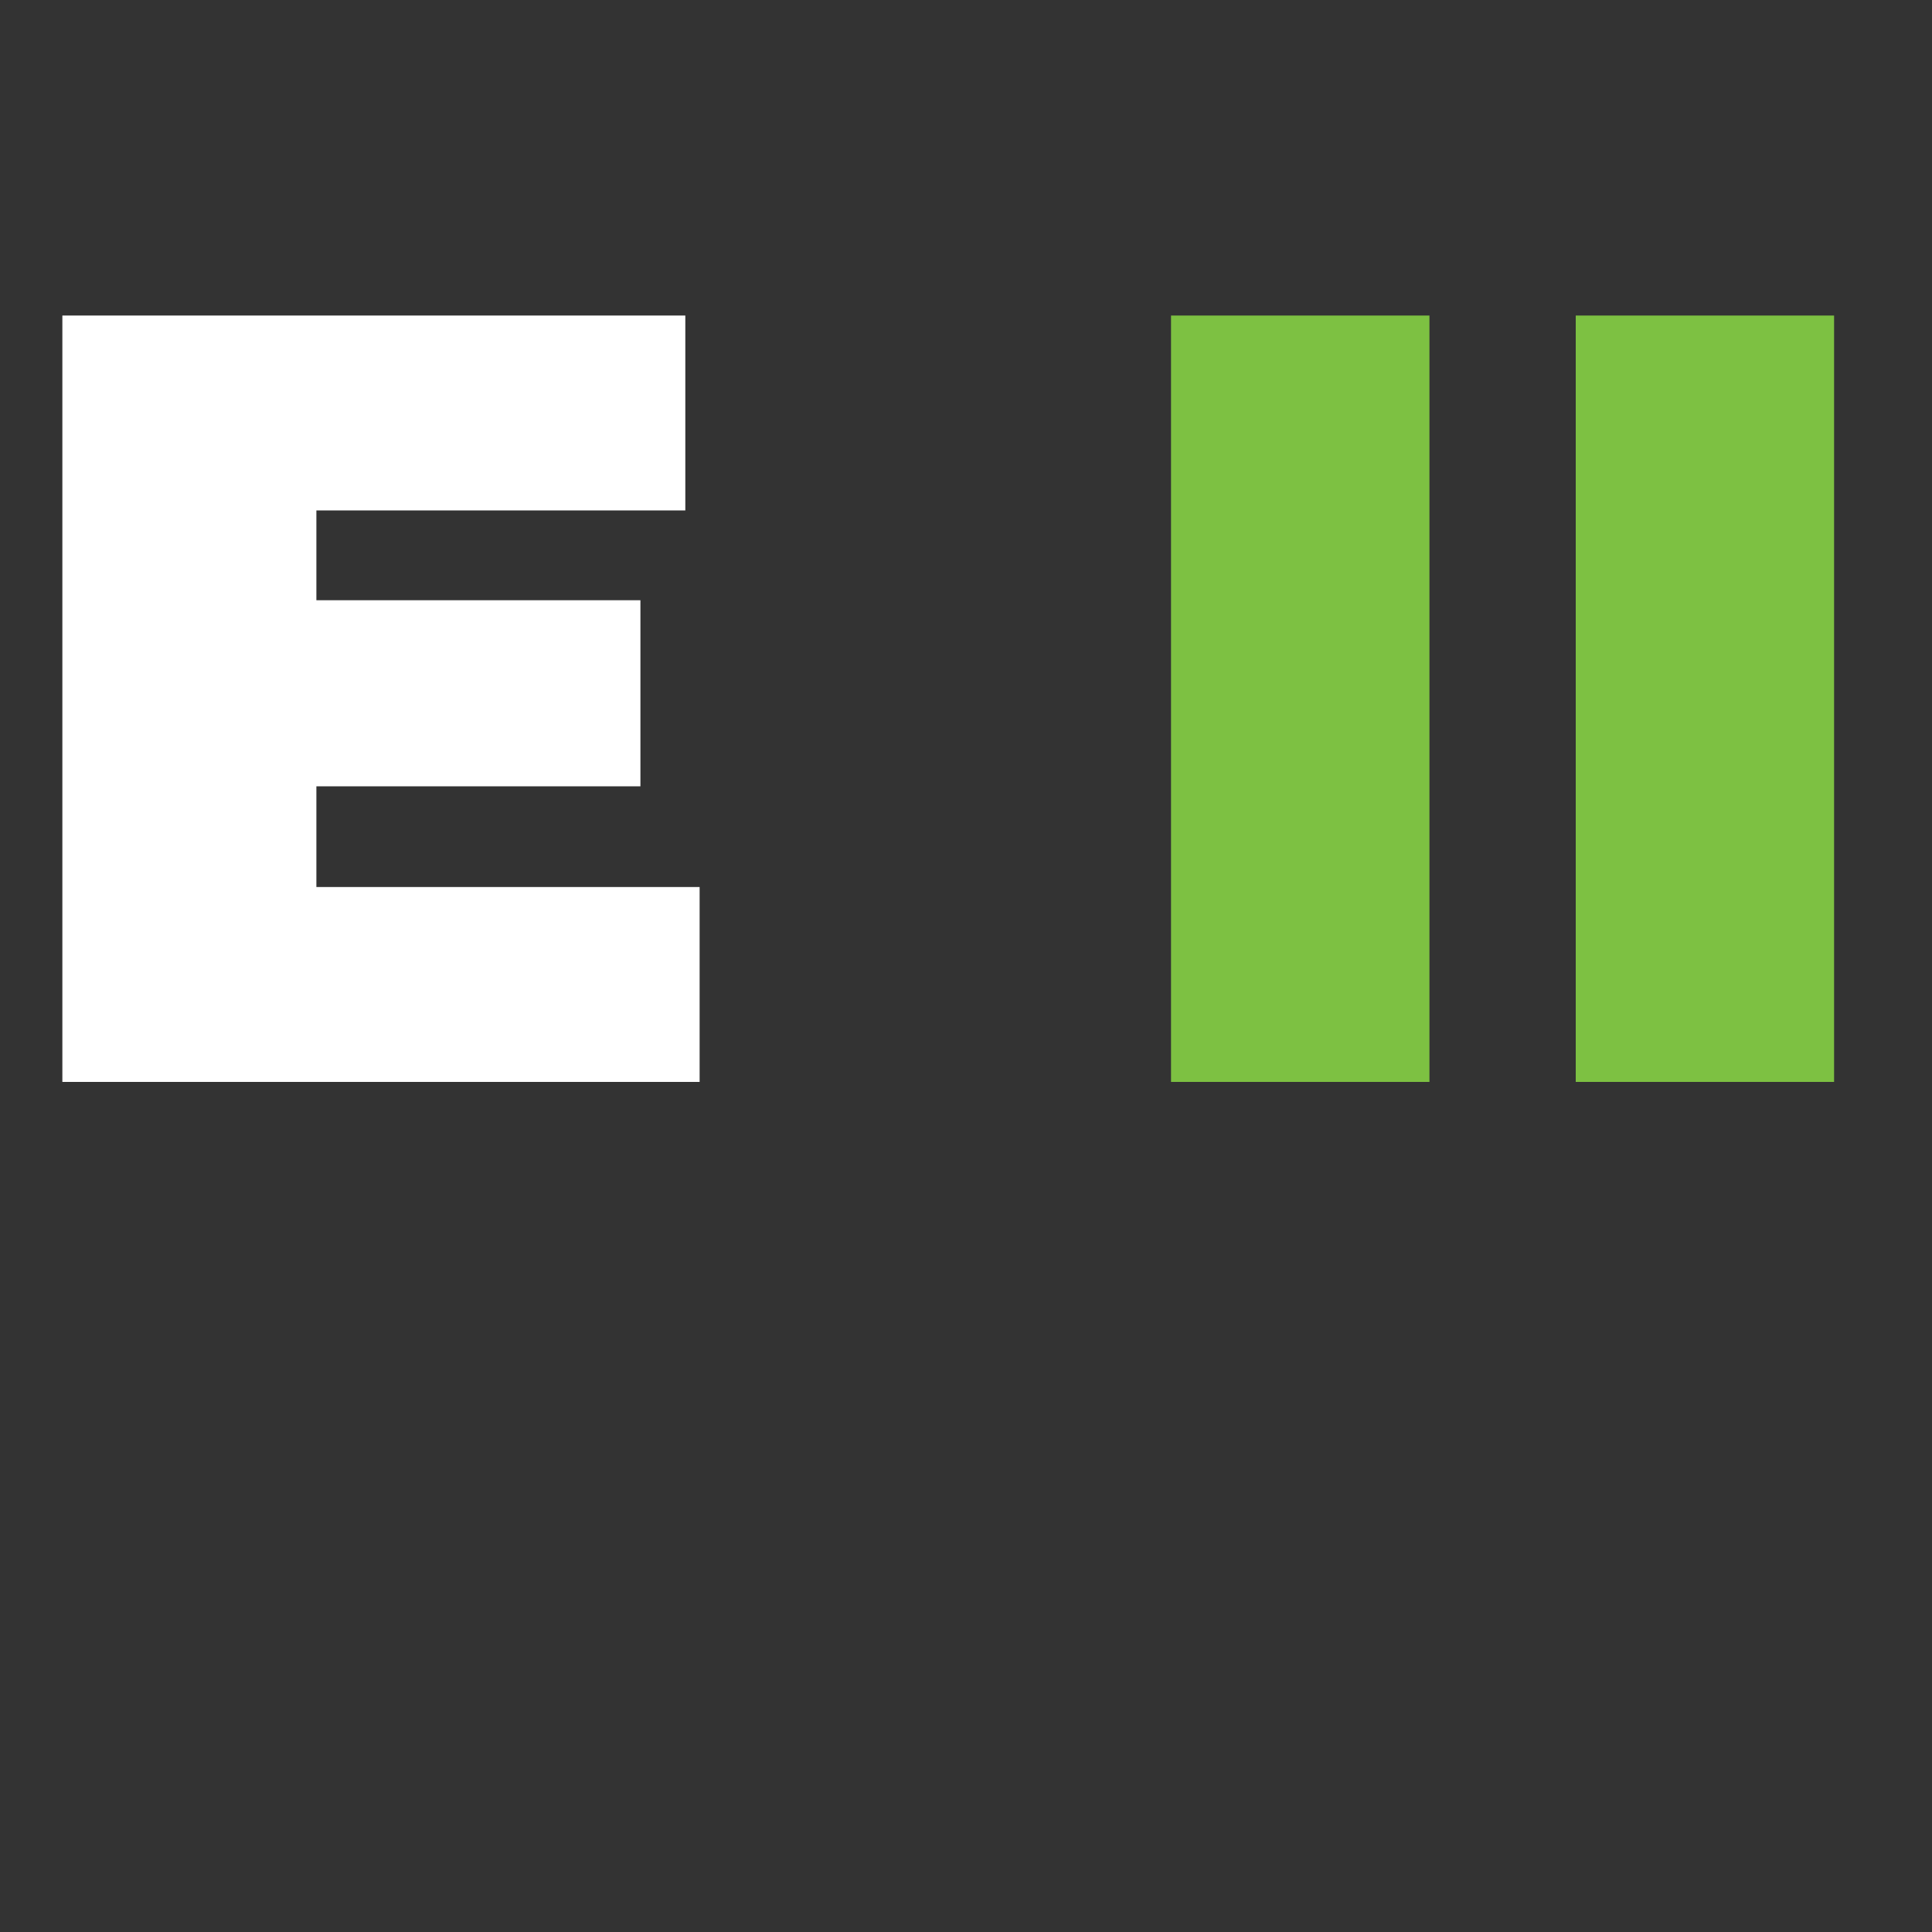 <?xml version="1.0" encoding="utf-8"?>
<svg width="25" height="25" viewBox="0 0 25 25" fill="none" xmlns="http://www.w3.org/2000/svg">
  <rect x="0" y="0" width="25" height="25" fill="#333333" stroke="none"/>
  <path d="M9.053 11.478V14H0.807V4.083H8.868V6.605H4.094V7.767H8.287V10.175H4.094V11.478H9.053Z" fill="white"/>
  <path d="M15.153 4.083H18.497V14H15.153V4.083ZM20.39 4.083H23.733V14H20.39V4.083Z" style="fill: rgb(125, 193, 66);"/>
</svg>